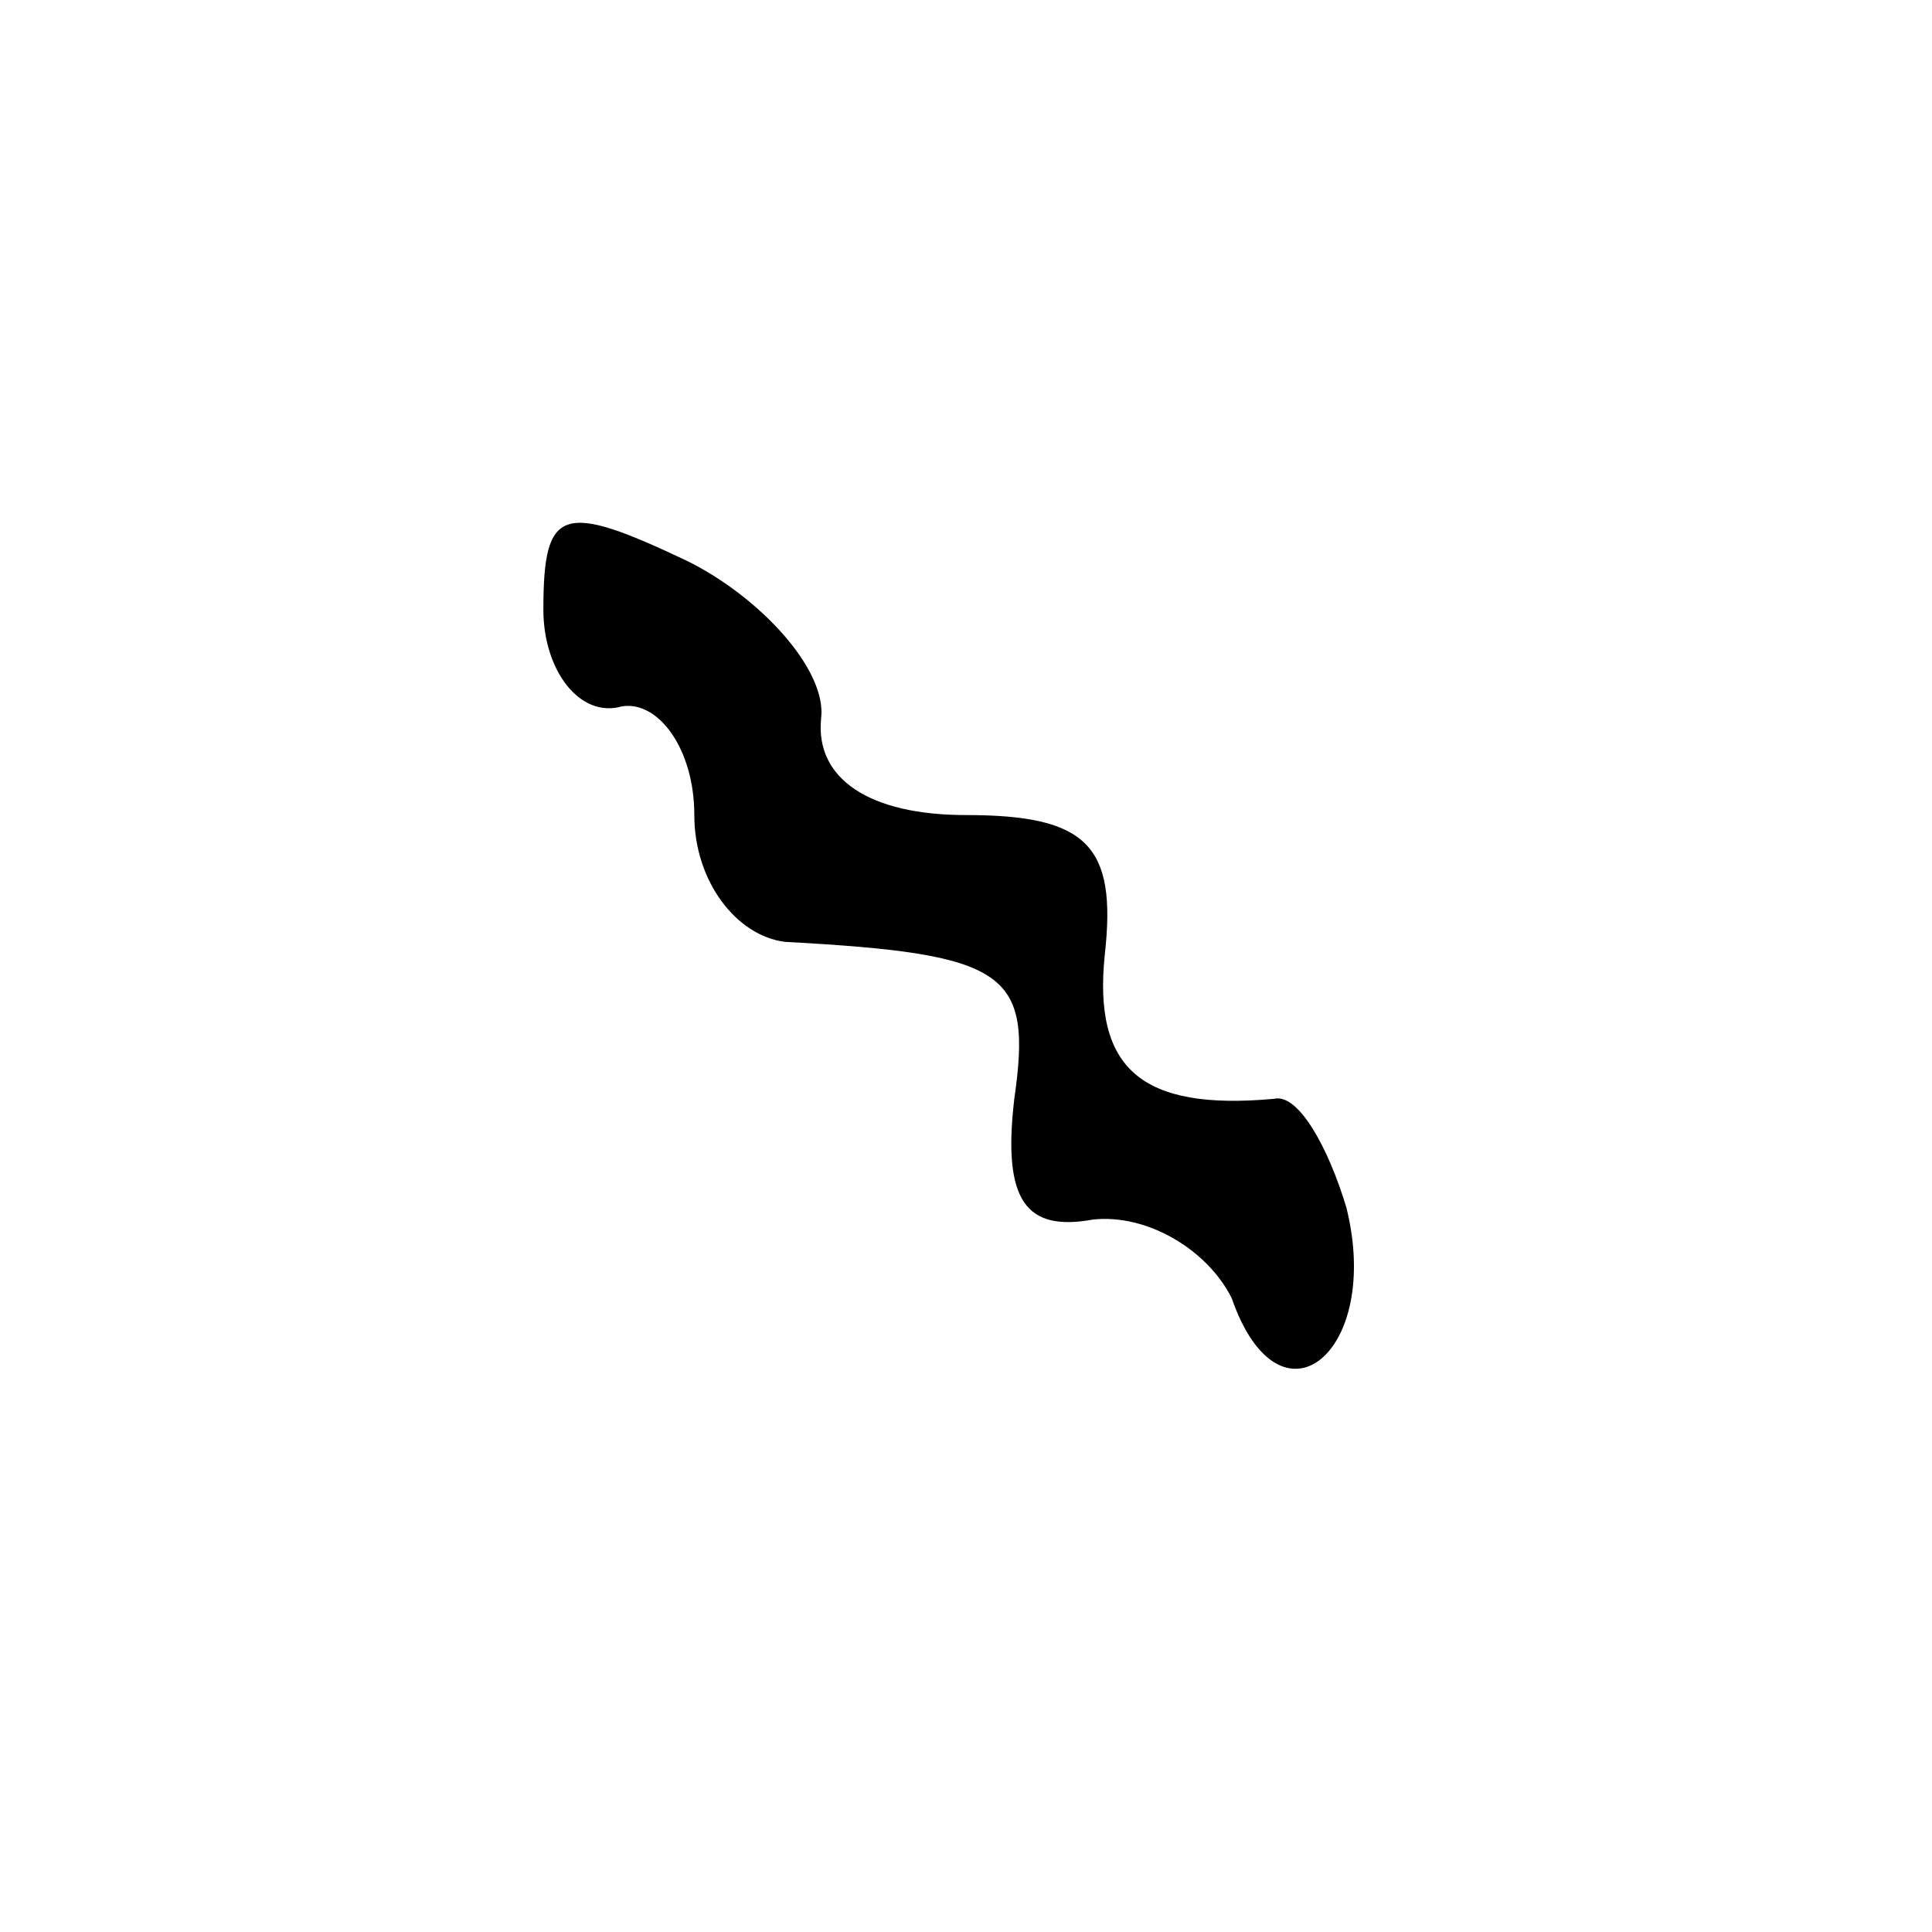 <?xml version="1.0" standalone="no"?>
<!DOCTYPE svg PUBLIC "-//W3C//DTD SVG 20010904//EN"
 "http://www.w3.org/TR/2001/REC-SVG-20010904/DTD/svg10.dtd">
<svg version="1.0" xmlns="http://www.w3.org/2000/svg"
 width="32pt" height="32pt" viewBox="0 0 32 32"
 preserveAspectRatio="xMidYMid meet">
<g transform="translate(0,32) scale(0.1,-0.1)"
fill="#000000" stroke="none">
<path fill="#000000" stroke="none" d="M90 219 c0 -10 6 -18 13 -16 6 1 12 -7
12 -18 0 -11 7 -20 15 -21 37 -2 41 -5 38 -26 -2 -17 2 -22 13 -20 9 1 19 -5
23 -13 8 -23 25 -9 19 15 -3 10 -8 19 -12 18 -22 -2 -30 5 -28 24 2 18 -3 23
-23 23 -16 0 -25 6 -24 16 1 8 -10 20 -22 26 -21 10 -24 9 -24 -8z"/>
</g>
</svg>
